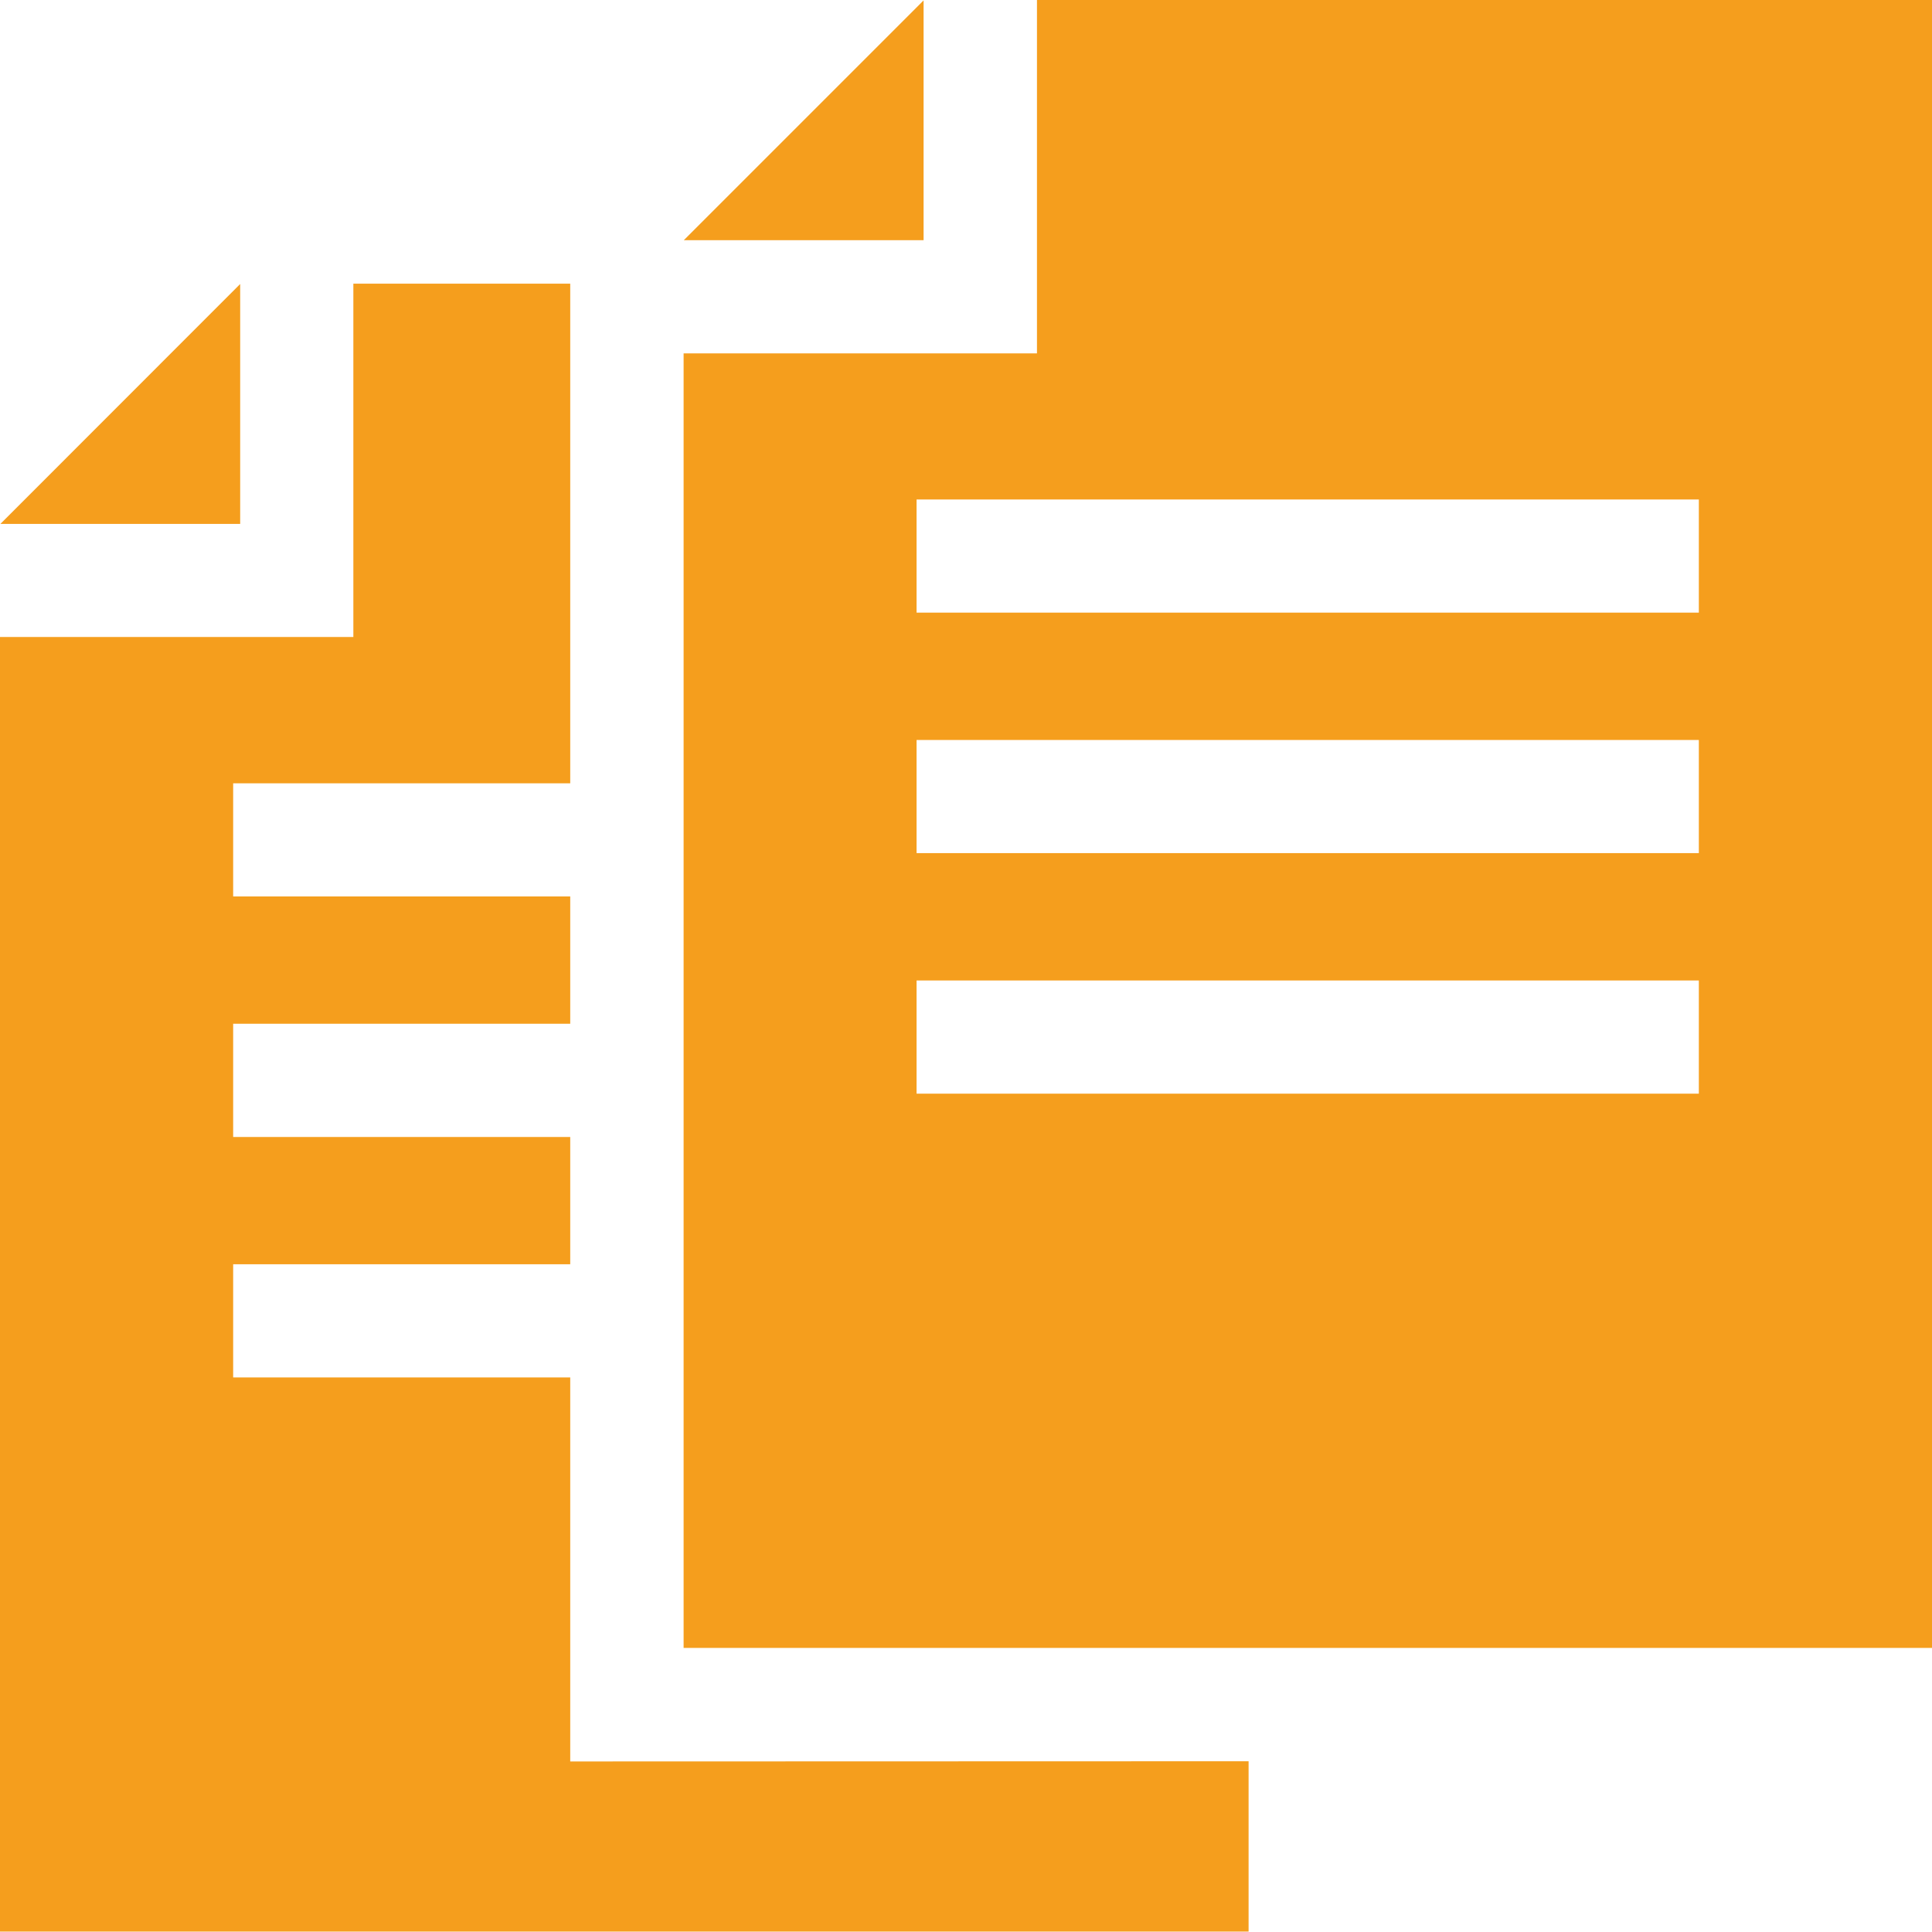 <svg id="duplicate" xmlns="http://www.w3.org/2000/svg" width="28.355" height="28.355" viewBox="0 0 28.355 28.355">
  <path id="Path_5933" data-name="Path 5933" d="M3.619,75.3.1,78.821H3.619Z" transform="translate(-0.094 -71.132)" fill="#f59e1d"/>
  <path id="Path_5934" data-name="Path 5934" d="M184.73.1l-3.519,3.519h3.519Z" transform="translate(-171.175 -0.094)" fill="#f59e1d"/>
  <path id="Path_5935" data-name="Path 5935" d="M186.3,0V5.186h-5.186v19h18.325V0Zm9.717,16.051H184.533V14.39h11.481v1.661Zm0-3.53H184.533V10.86h11.481v1.661Zm0-3.53H184.533V7.331h11.481V8.992Z" transform="translate(-171.081)" fill="#f59e1d"/>
  <path id="Path_5936" data-name="Path 5936" d="M8.369,96.889V91.253H3.422V89.592H8.369V87.724H3.422V86.062H8.369V84.194H3.422V82.533H8.369V75.2H5.186v5.186H0v19H18.325v-2.5Z" transform="translate(0 -71.037)" fill="#f59e1d"/>
</svg>
